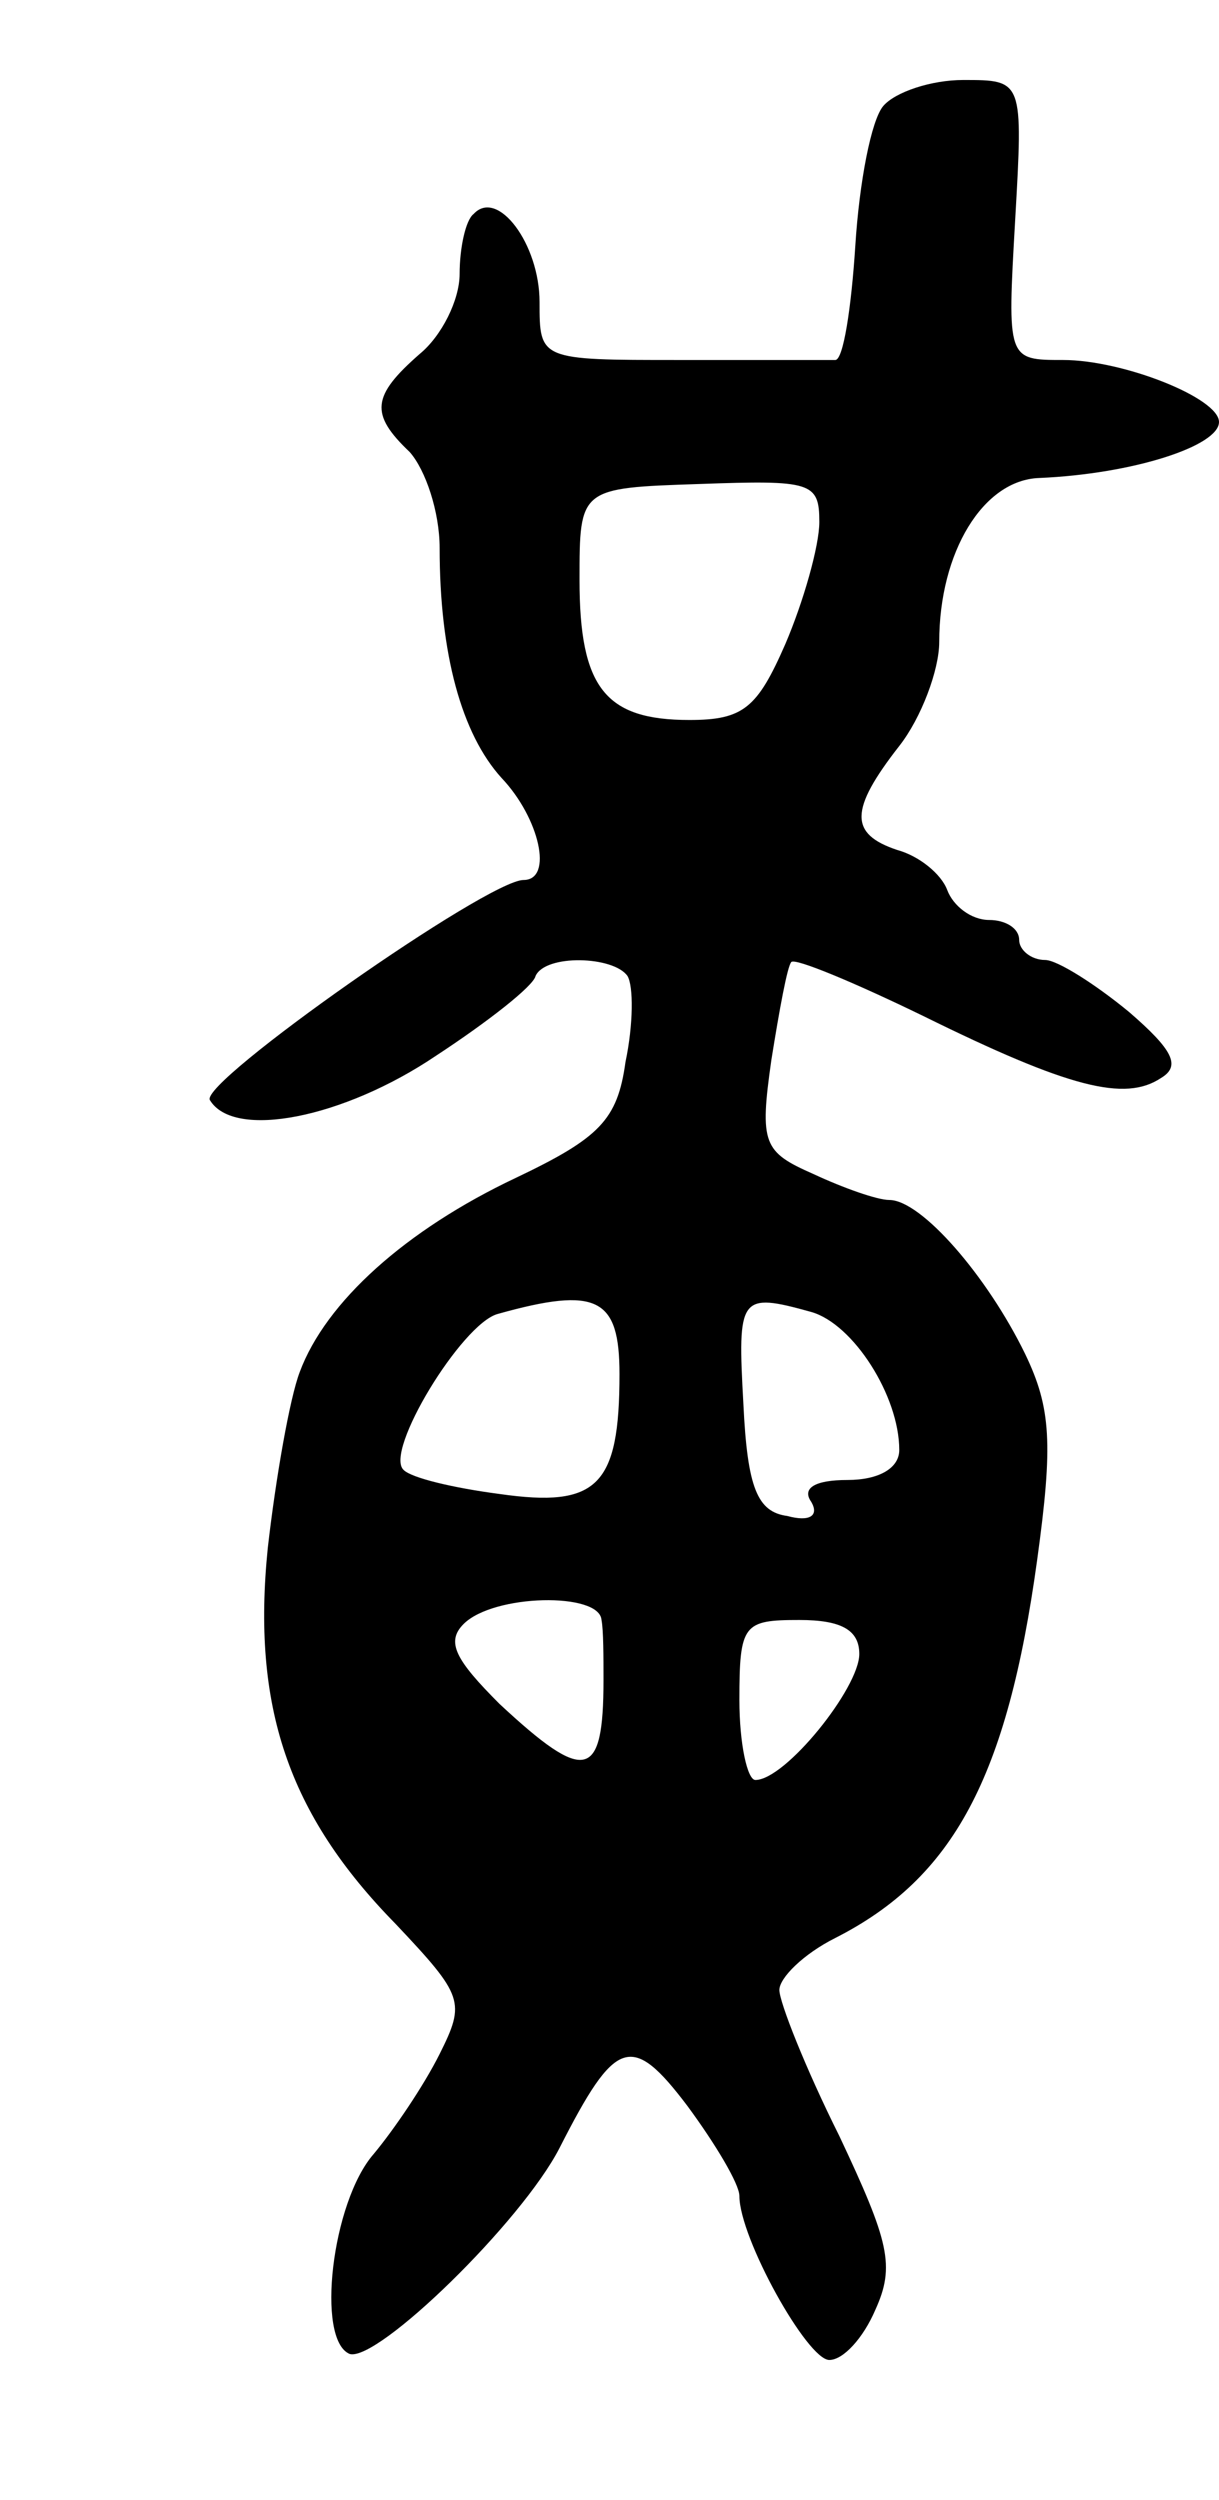 <svg version="1.0" xmlns="http://www.w3.org/2000/svg"
 width="61pt" height="125pt" viewBox="0 0 61 125"
 preserveAspectRatio="xMidYMid meet">
<g transform="translate(0,125) scale(0.1,-0.1)"
fill="#000000" stroke="none">
<path d="M442 1197 c-6 -7 -12 -38 -14 -70 -2 -31 -6 -57 -10 -57 -5 0 -39 0
-78 0 -70 0 -70 0 -70 29 0 29 -21 57 -33 44 -4 -3 -7 -17 -7 -30 0 -13 -9
-31 -20 -40 -24 -21 -25 -30 -5 -49 8 -9 15 -30 15 -48 0 -53 11 -93 31 -115
19 -20 26 -51 11 -51 -18 0 -162 -101 -157 -110 12 -20 67 -9 113 22 26 17 49
35 50 40 5 11 39 10 46 0 3 -5 3 -24 -1 -43 -4 -29 -13 -38 -55 -58 -55 -26
-95 -62 -108 -97 -5 -13 -12 -53 -16 -88 -8 -79 10 -133 64 -188 34 -36 35
-39 22 -65 -8 -16 -23 -38 -33 -50 -21 -24 -29 -93 -12 -100 14 -4 86 66 105
103 28 55 36 58 64 21 14 -19 26 -39 26 -45 0 -21 34 -82 45 -82 7 0 17 11 23
25 10 22 7 34 -18 87 -17 34 -30 67 -30 73 0 6 12 18 28 26 59 30 86 80 101
189 8 58 7 76 -6 103 -19 39 -52 77 -68 77 -6 0 -23 6 -38 13 -25 11 -27 15
-21 57 4 25 8 47 10 49 2 2 31 -10 66 -27 73 -36 101 -43 119 -31 10 6 6 14
-16 33 -17 14 -36 26 -42 26 -7 0 -13 5 -13 10 0 6 -7 10 -15 10 -9 0 -18 7
-21 15 -3 8 -14 17 -25 20 -24 8 -24 20 1 52 11 14 20 38 20 52 0 45 22 81 50
82 47 2 90 16 90 28 0 12 -48 31 -78 31 -28 0 -28 0 -24 70 4 70 4 70 -26 70
-16 0 -34 -6 -40 -13z m-32 -208 c0 -12 -8 -40 -17 -61 -14 -32 -21 -38 -48
-38 -42 0 -55 16 -55 70 0 46 0 46 60 48 56 2 60 1 60 -19z m-100 -426 c0 -56
-11 -67 -60 -60 -23 3 -44 8 -48 12 -10 9 29 73 47 78 50 14 61 8 61 -30z m96
31 c21 -6 44 -42 44 -69 0 -9 -10 -15 -26 -15 -16 0 -23 -4 -18 -11 4 -7 -1
-10 -12 -7 -15 2 -20 14 -22 56 -3 54 -2 56 34 46z m-105 -154 c1 -5 1 -19 1
-30 0 -50 -9 -52 -52 -12 -22 22 -27 31 -18 40 15 15 68 16 69 2z m129 -17 c0
-17 -37 -63 -52 -63 -4 0 -8 18 -8 40 0 38 2 40 30 40 21 0 30 -5 30 -17z"/>
</g>
</svg>

